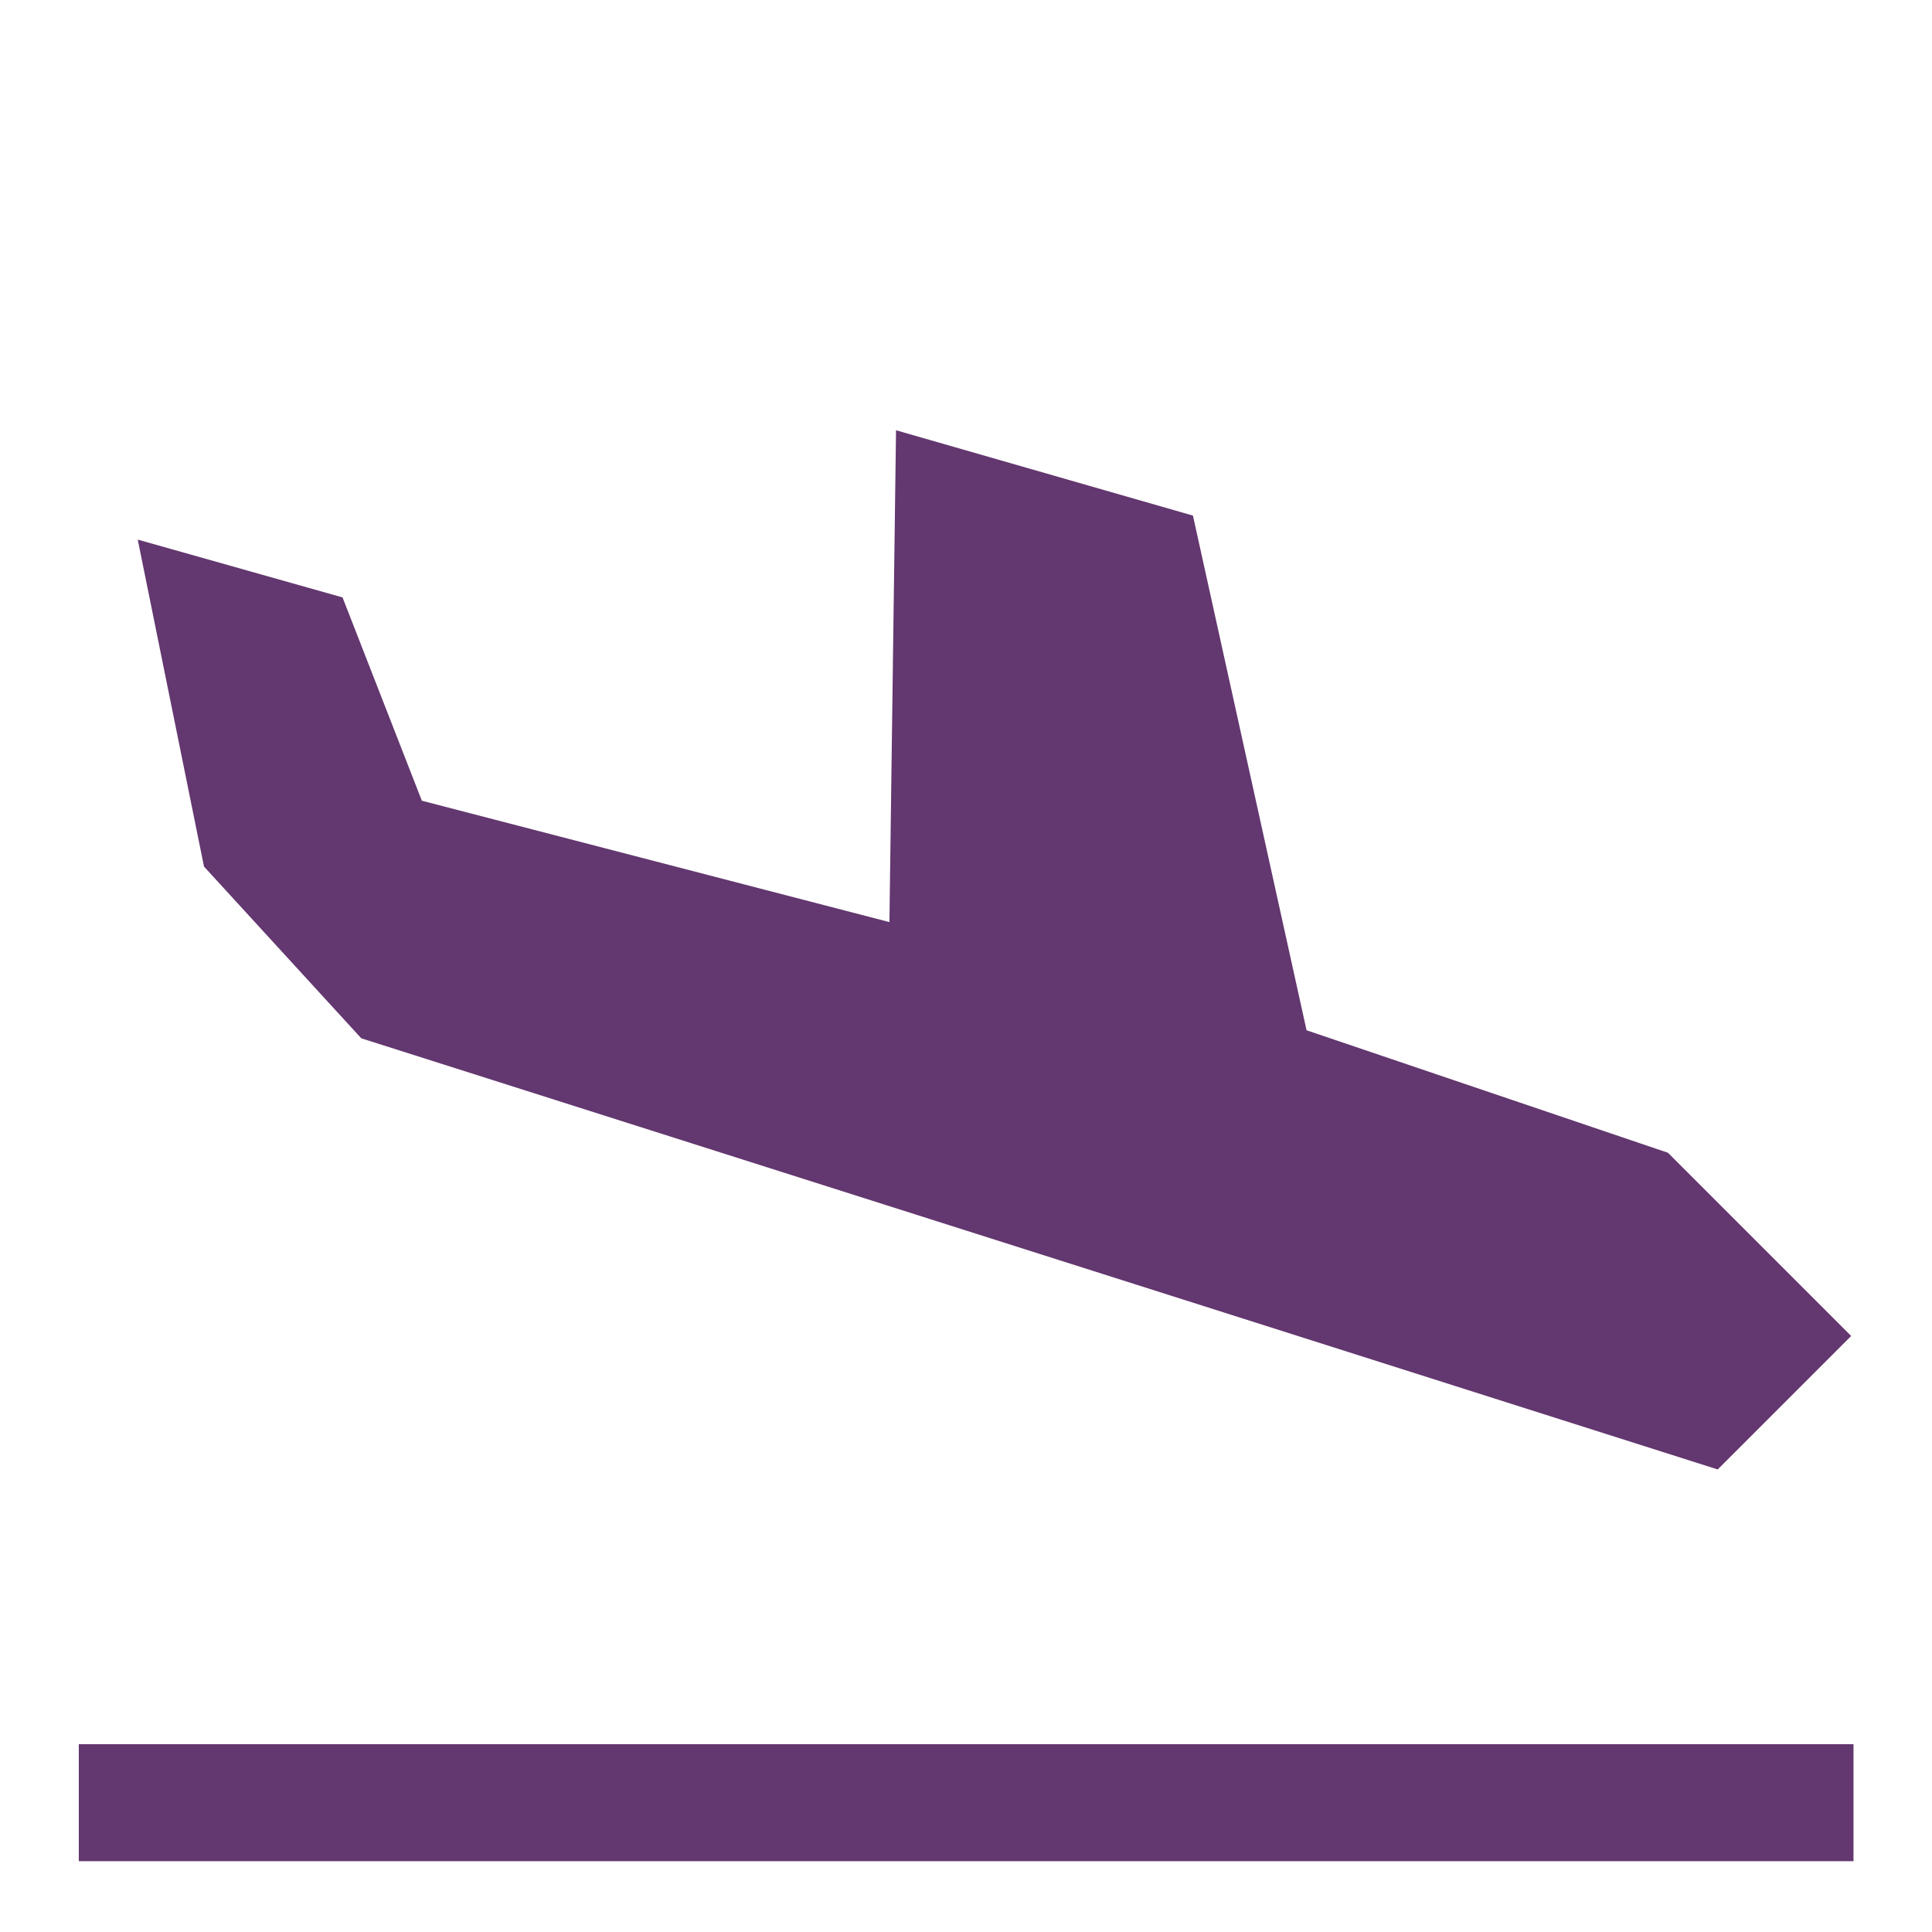 <svg xmlns="http://www.w3.org/2000/svg" viewBox="0 0 32.659 32.66">
  <g transform="translate(11.45 0) rotate(45)">
    <g>
      <path d="M30,1.938h-4.38L19.836,4.794,12.326,0,7.757,2.529l5.8,5.958-7.04,4.138L3.139,11.143,0,12.9l4.7,3.116,3.933.173L30,5.129Z" fill="#63376F"/>
    </g>
  </g>
  <g transform="translate(1.332 29.484)">
    <g>
      <path d="M0,0H30V1.978H0Z" fill="#63376F"/>
    </g>
  </g>
</svg>
